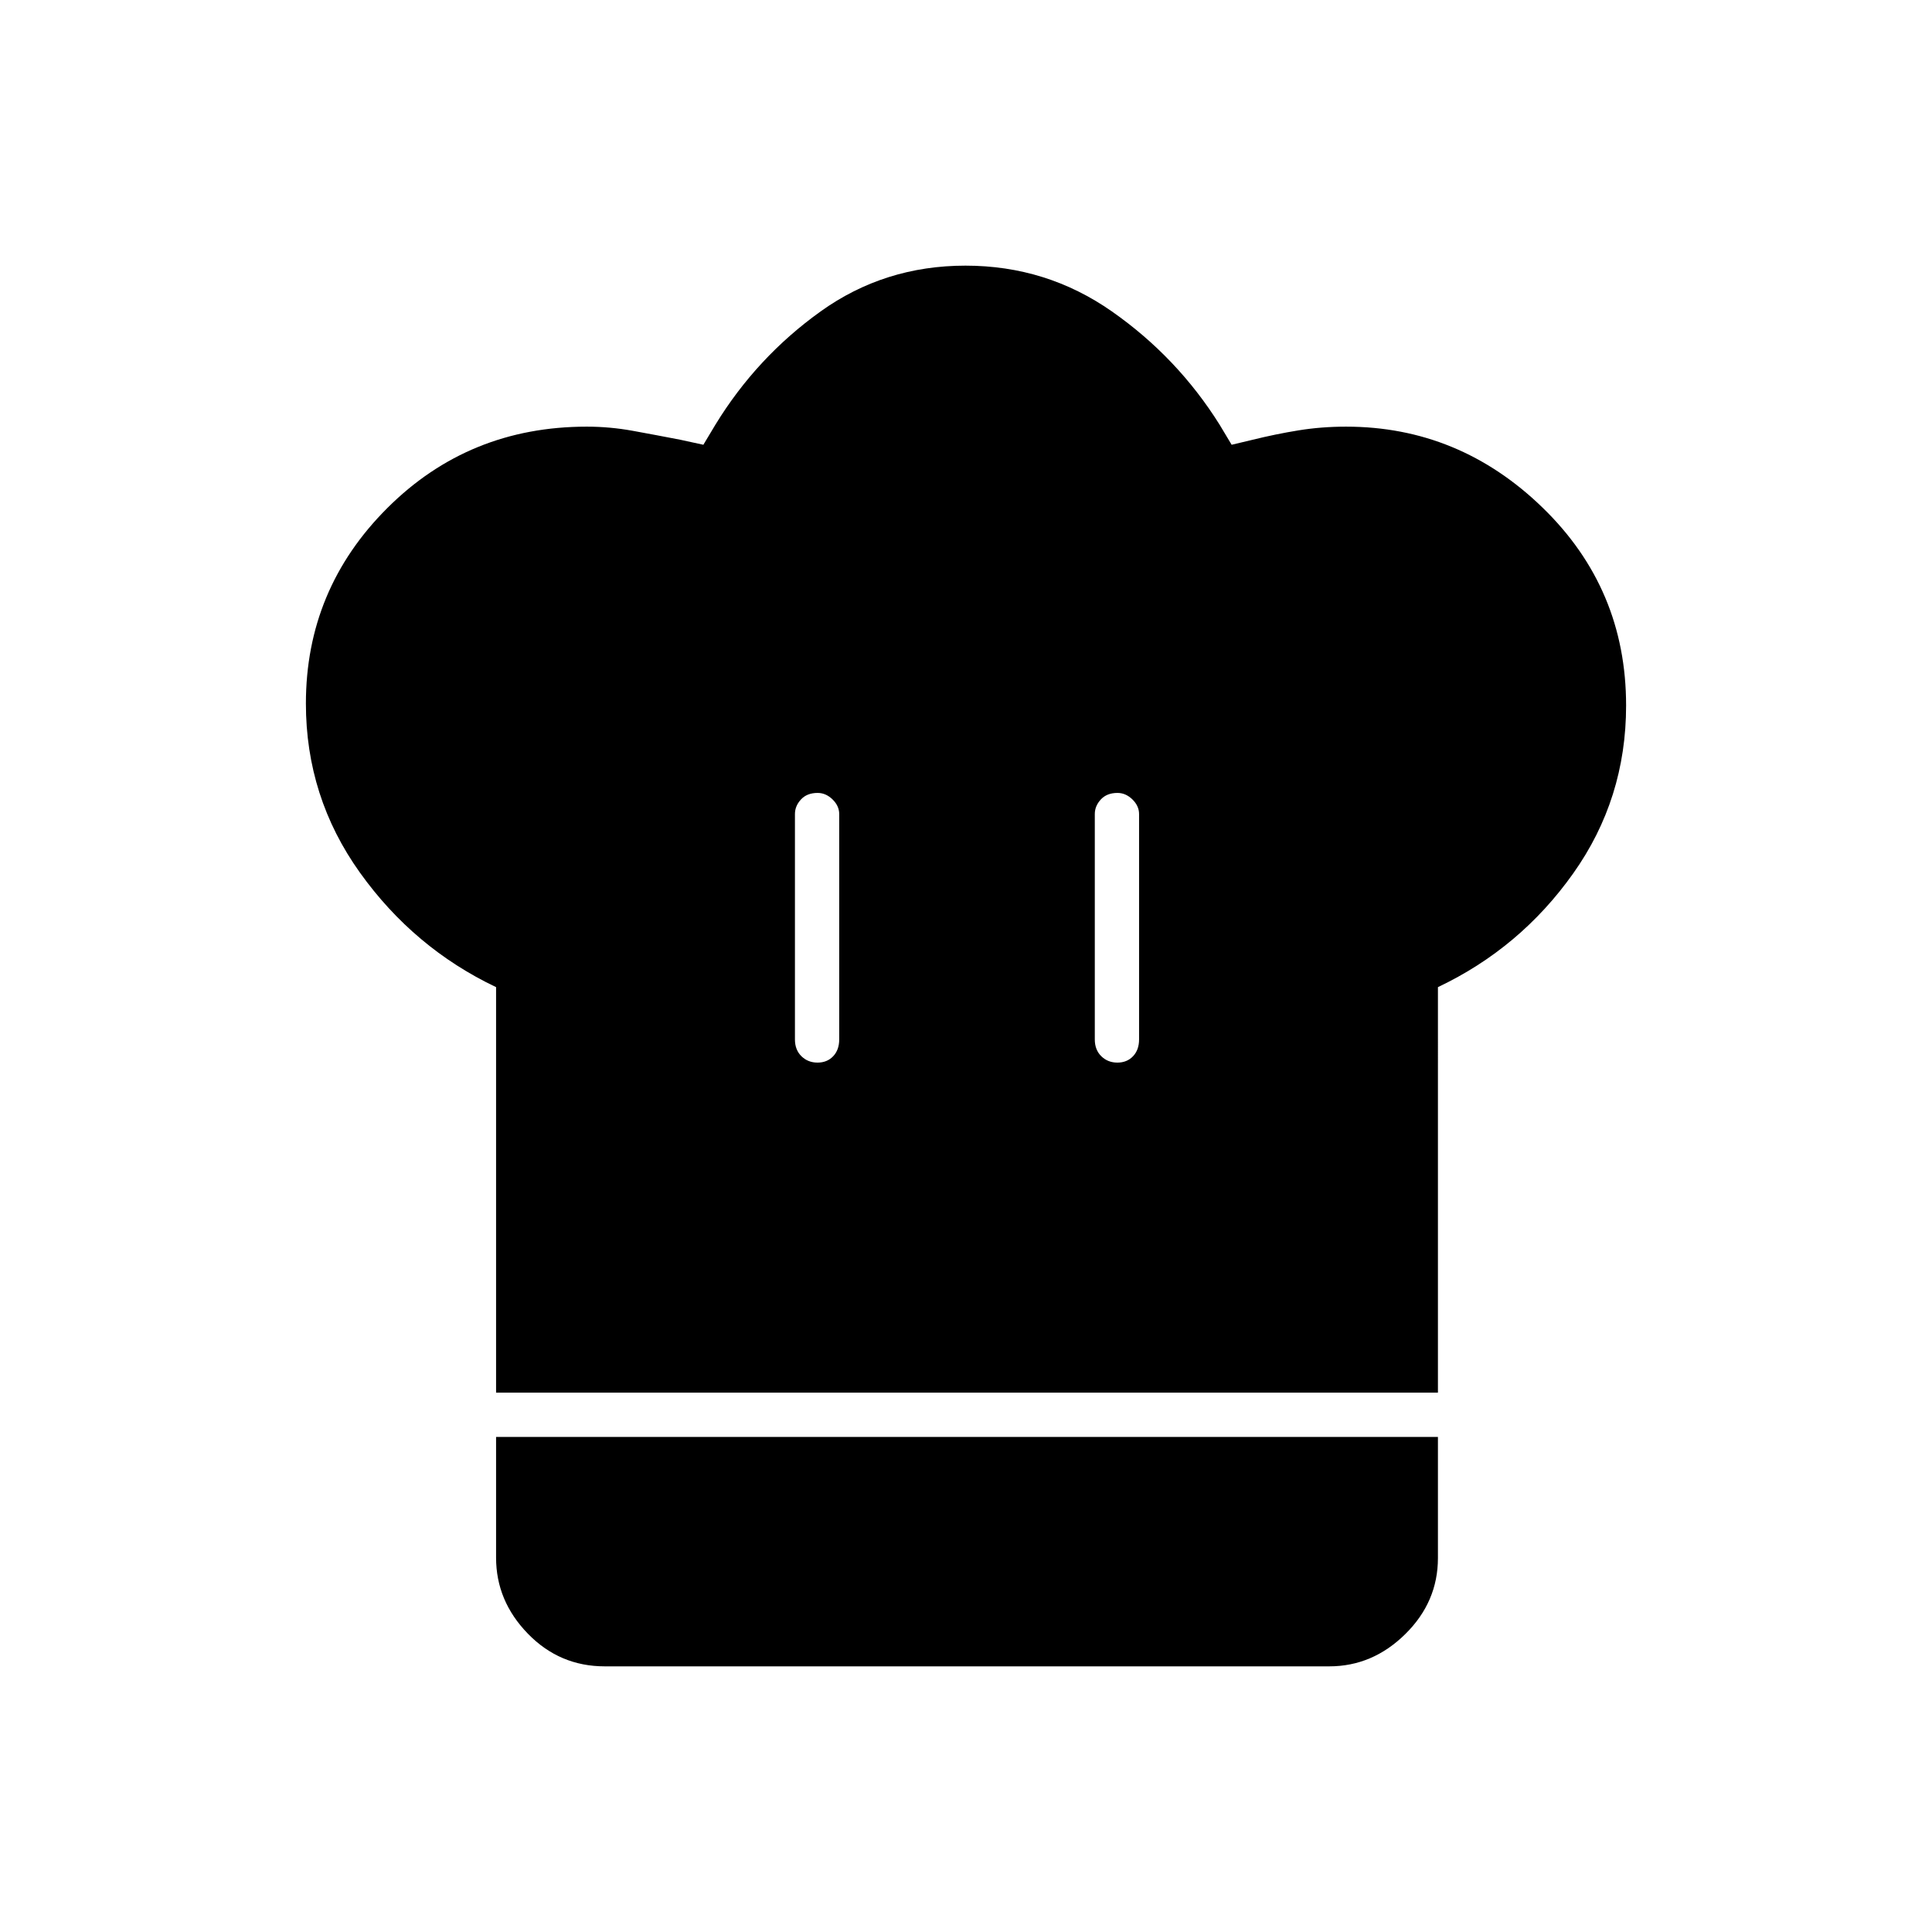 <svg xmlns="http://www.w3.org/2000/svg" height="48" viewBox="0 -960 960 960" width="48"><path d="M406.23-432q4.77 0 7.77-3.16t3-8.34v-112q0-4.02-3.3-7.26-3.31-3.24-7.43-3.24-5.27 0-8.27 3.24t-3 7.26v112q0 5.18 3.23 8.34t8 3.16ZM246.5-268v-201.5q-40.85-19.42-67.68-56.94Q152-563.96 152-610.41q0-56.8 40.5-97.19Q233-748 291.59-748q11.48 0 22.85 2.07 11.37 2.07 23.56 4.43l11.5 2.5 6-10q20.5-33.5 52.25-56.25t72-22.75q40.25 0 72.75 22.75T606-749l6 10 10.5-2.5q11.27-2.79 22.64-4.64 11.38-1.86 23.71-1.86 56.18 0 97.66 40.25Q808-667.5 808-609.44q0 46.44-26.33 83.5-26.32 37.07-67.17 56.44V-268h-468Zm308.73-164q4.77 0 7.77-3.16t3-8.34v-112q0-4.02-3.3-7.26-3.31-3.24-7.43-3.24-5.27 0-8.27 3.24t-3 7.26v112q0 5.18 3.23 8.34t8 3.16ZM300.5-132q-22.44 0-38.22-16.25Q246.5-164.5 246.5-186v-60h468v60.18q0 21.82-16.25 37.82t-37.75 16h-360Z"/></svg>